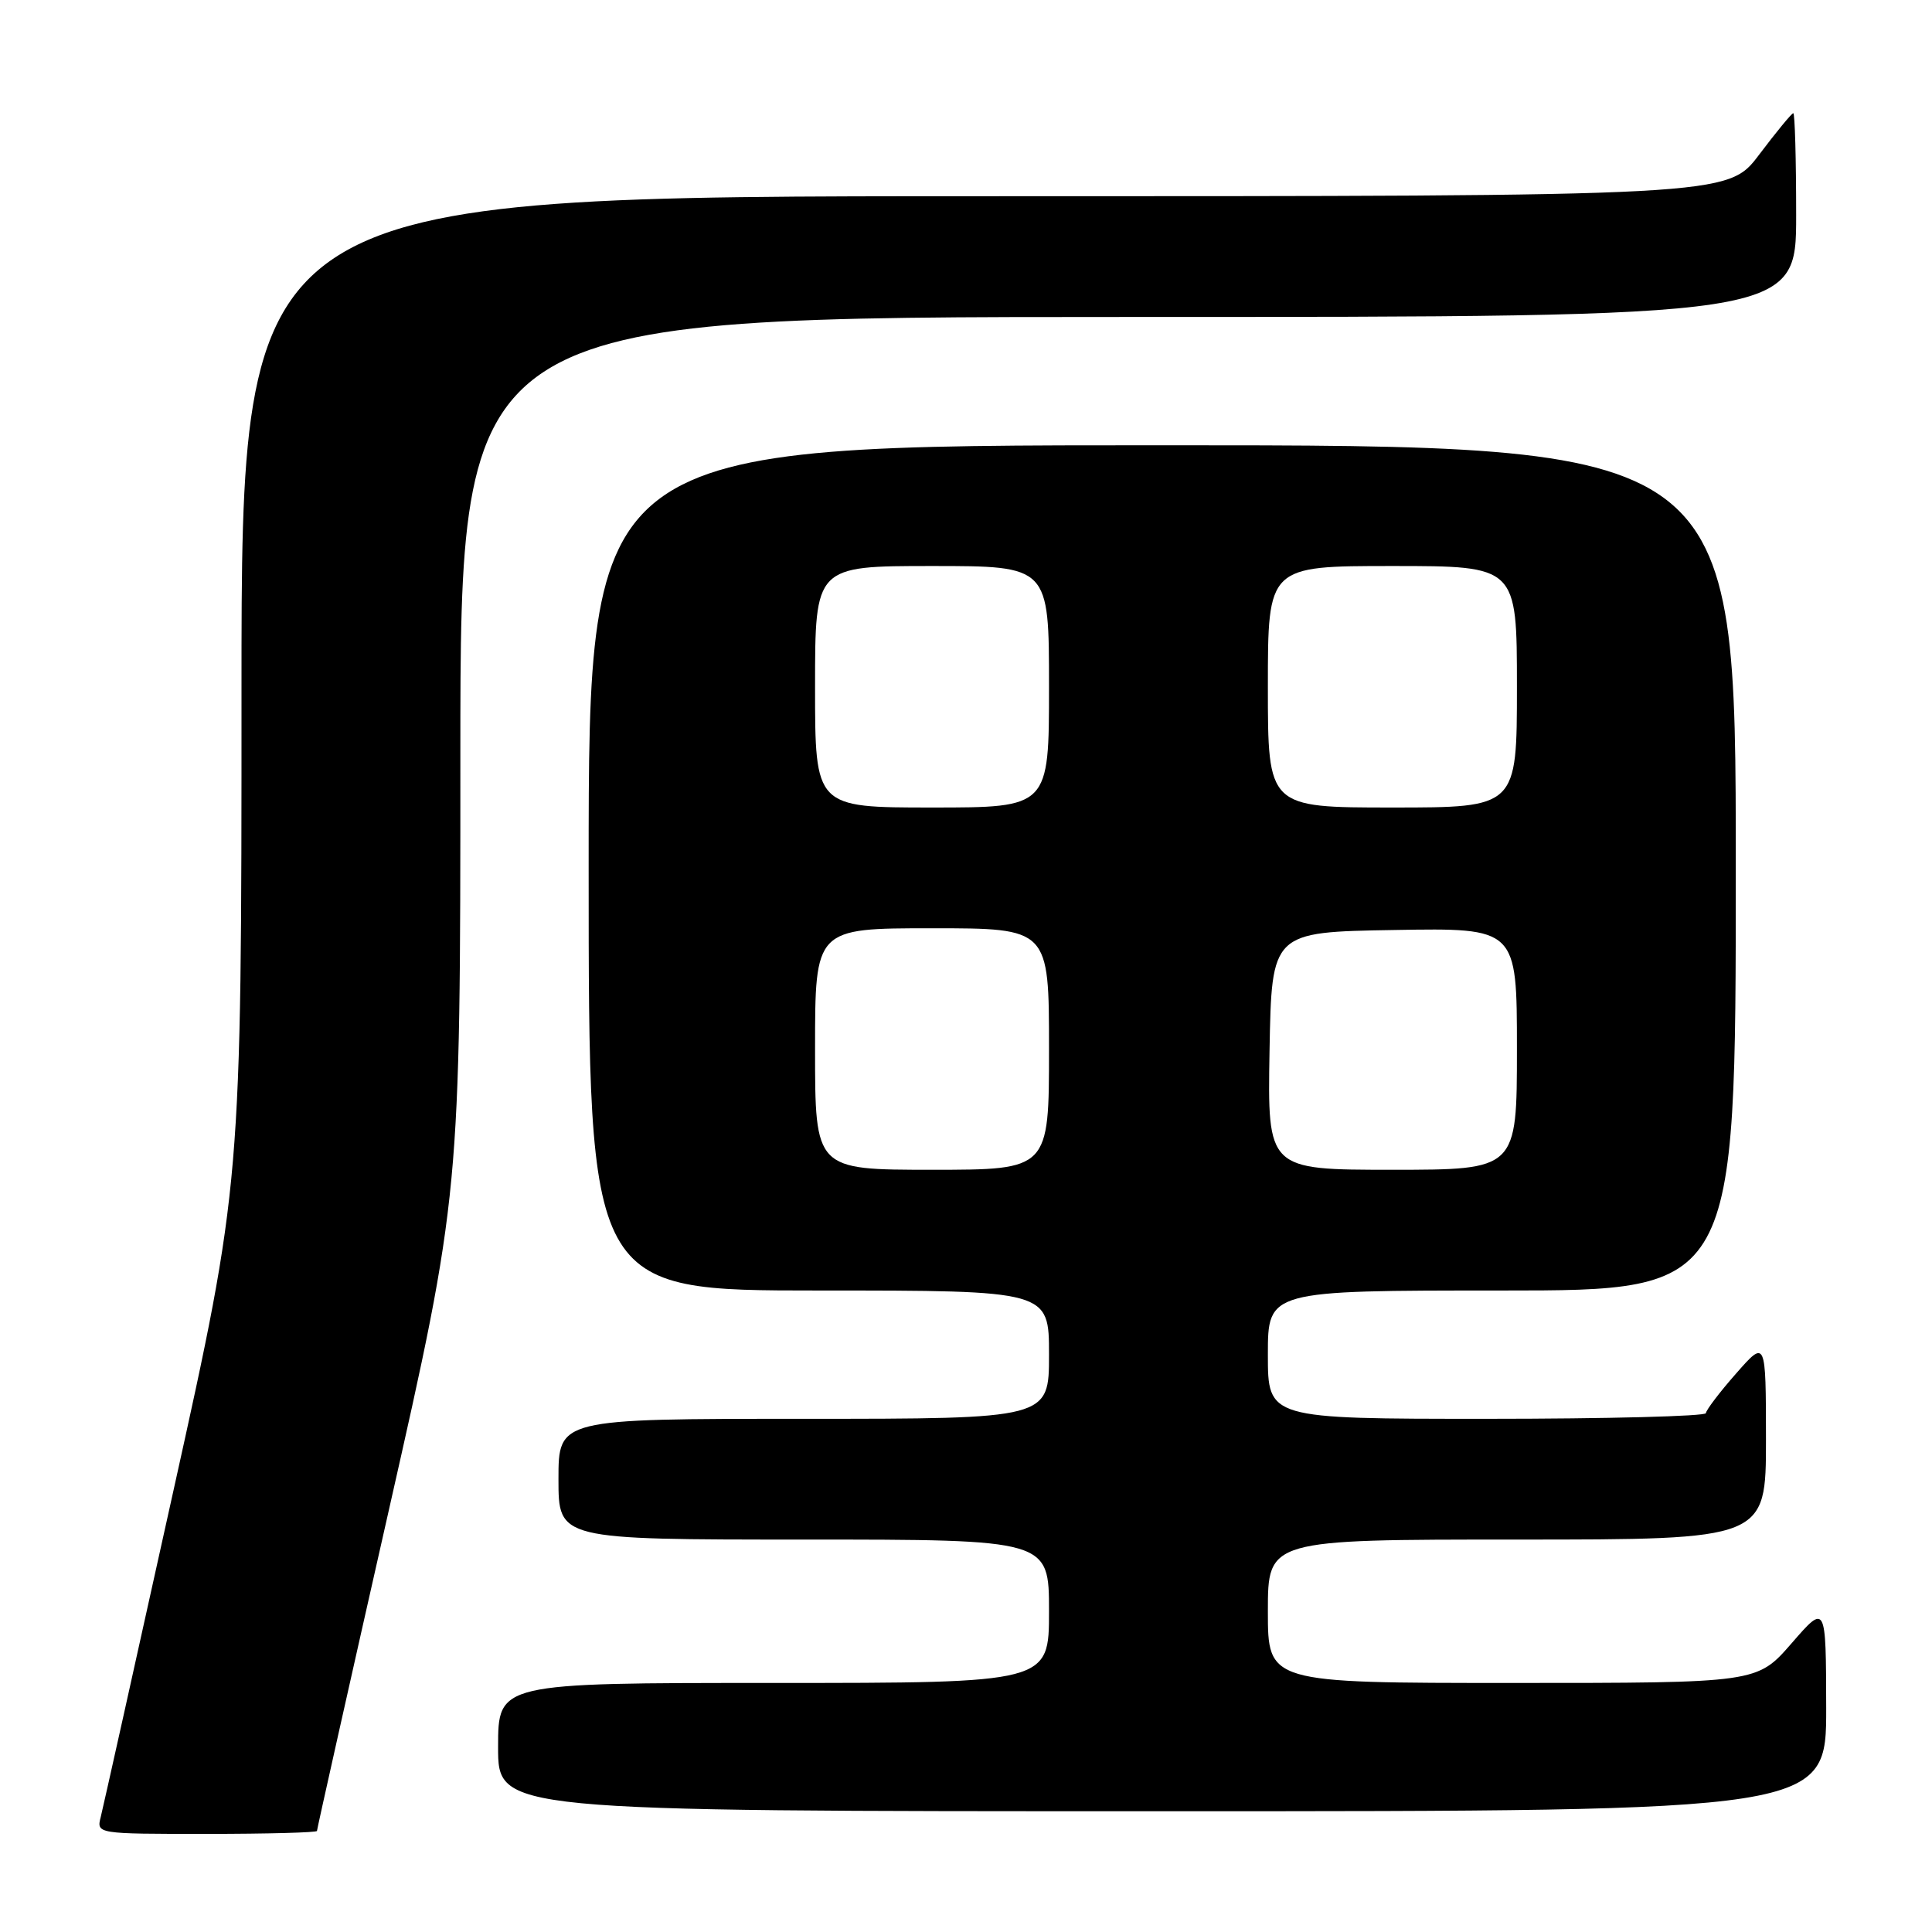 <?xml version="1.0" encoding="UTF-8" standalone="no"?>
<!DOCTYPE svg PUBLIC "-//W3C//DTD SVG 1.1//EN" "http://www.w3.org/Graphics/SVG/1.1/DTD/svg11.dtd" >
<svg xmlns="http://www.w3.org/2000/svg" xmlns:xlink="http://www.w3.org/1999/xlink" version="1.1" viewBox="0 0 256 256">
 <g >
 <path fill="currentColor"
d=" M 42.00 242.61 C 42.00 242.39 46.27 223.31 51.50 200.21 C 61.00 158.20 61.00 158.20 61.00 100.10 C 61.00 42.00 61.00 42.00 149.50 42.00 C 238.00 42.00 238.00 42.00 238.00 28.50 C 238.00 21.07 237.83 15.00 237.62 15.00 C 237.41 15.00 235.37 17.48 233.09 20.50 C 228.94 26.00 228.94 26.00 130.47 26.00 C 32.00 26.00 32.00 26.00 32.00 91.41 C 32.00 156.81 32.00 156.81 22.95 197.66 C 17.98 220.12 13.66 239.51 13.35 240.75 C 12.78 243.00 12.78 243.00 27.39 243.00 C 35.43 243.00 42.00 242.82 42.00 242.61 Z  M 241.98 226.25 C 241.95 212.50 241.95 212.50 237.39 217.75 C 232.82 223.00 232.82 223.00 200.41 223.00 C 168.00 223.00 168.00 223.00 168.00 213.50 C 168.00 204.00 168.00 204.00 201.00 204.00 C 234.00 204.00 234.00 204.00 234.00 190.75 C 233.99 177.50 233.99 177.50 230.04 182.00 C 227.86 184.47 226.07 186.84 226.04 187.25 C 226.02 187.66 212.95 188.00 197.00 188.00 C 168.00 188.00 168.00 188.00 168.00 179.50 C 168.00 171.00 168.00 171.00 199.00 171.00 C 230.00 171.00 230.00 171.00 230.00 115.00 C 230.00 59.00 230.00 59.00 154.00 59.00 C 78.00 59.00 78.00 59.00 78.00 115.00 C 78.00 171.00 78.00 171.00 108.50 171.00 C 139.00 171.00 139.00 171.00 139.00 179.50 C 139.00 188.00 139.00 188.00 106.50 188.00 C 74.00 188.00 74.00 188.00 74.00 196.00 C 74.00 204.00 74.00 204.00 106.50 204.00 C 139.00 204.00 139.00 204.00 139.00 213.50 C 139.00 223.00 139.00 223.00 102.50 223.00 C 66.00 223.00 66.00 223.00 66.00 231.50 C 66.00 240.00 66.00 240.00 154.00 240.00 C 242.00 240.00 242.00 240.00 241.98 226.25 Z  M 108.00 139.00 C 108.00 123.00 108.00 123.00 123.50 123.00 C 139.00 123.00 139.00 123.00 139.00 139.00 C 139.00 155.00 139.00 155.00 123.50 155.00 C 108.00 155.00 108.00 155.00 108.00 139.00 Z  M 168.22 139.25 C 168.50 123.50 168.50 123.50 184.75 123.23 C 201.00 122.95 201.00 122.95 201.00 138.98 C 201.00 155.00 201.00 155.00 184.47 155.00 C 167.95 155.00 167.95 155.00 168.22 139.25 Z  M 108.00 91.00 C 108.00 75.00 108.00 75.00 123.50 75.00 C 139.00 75.00 139.00 75.00 139.00 91.00 C 139.00 107.00 139.00 107.00 123.50 107.00 C 108.00 107.00 108.00 107.00 108.00 91.00 Z  M 168.00 91.00 C 168.00 75.00 168.00 75.00 184.50 75.00 C 201.00 75.00 201.00 75.00 201.00 91.00 C 201.00 107.00 201.00 107.00 184.50 107.00 C 168.00 107.00 168.00 107.00 168.00 91.00 Z "/>
</g>
</svg>